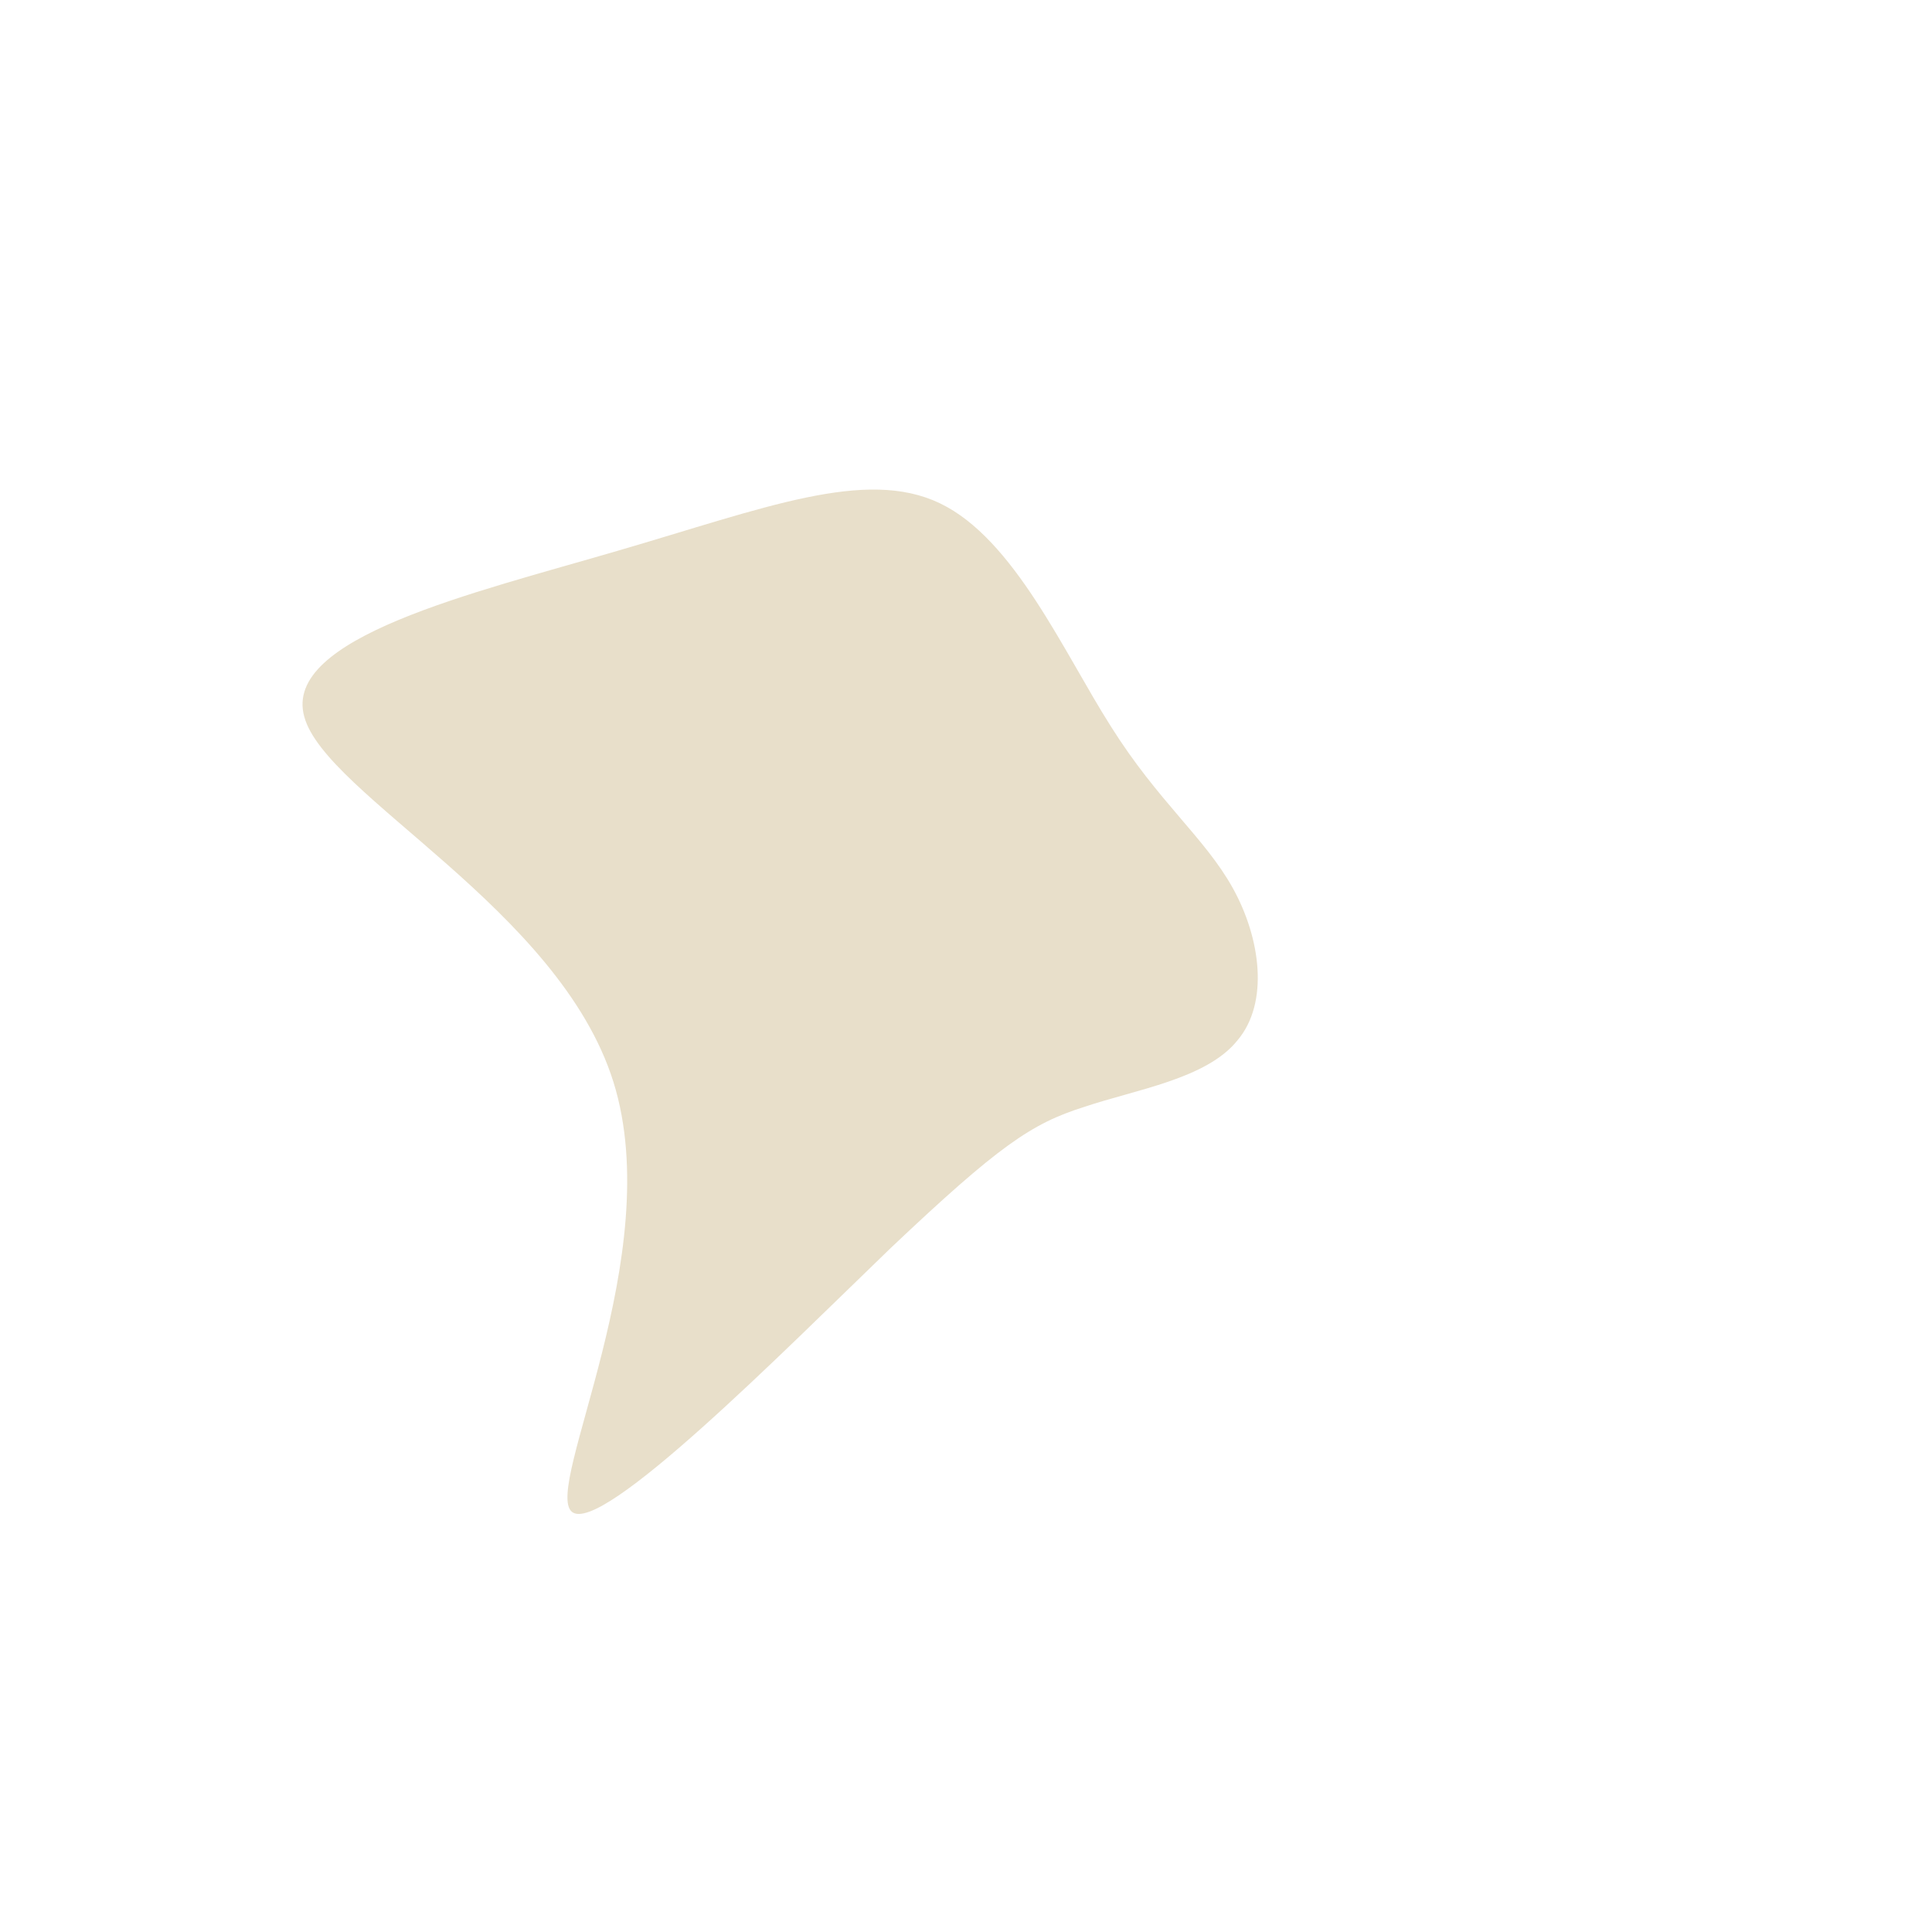 <?xml version="1.0" standalone="no"?>
<svg viewBox="0 0 200 200" xmlns="http://www.w3.org/2000/svg">
  <path fill="#E8DFCA" d="M15,-24.8C19.9,-17,24.7,-13.3,27.6,-8.1C30.5,-2.9,31.4,3.8,28.1,7.7C24.9,11.7,17.5,12.8,12.2,14.6C6.8,16.3,3.4,18.6,-7.8,29.2C-18.9,39.9,-37.8,59,-40.8,56.5C-43.8,54,-30.9,29.9,-36.5,12C-42.1,-5.9,-66.3,-17.7,-68.5,-25.8C-70.8,-34,-51,-38.6,-36,-43C-20.9,-47.4,-10.4,-51.6,-2.7,-47.9C5,-44.2,10.1,-32.5,15,-24.8Z" transform="translate(100 100)" />
</svg>

